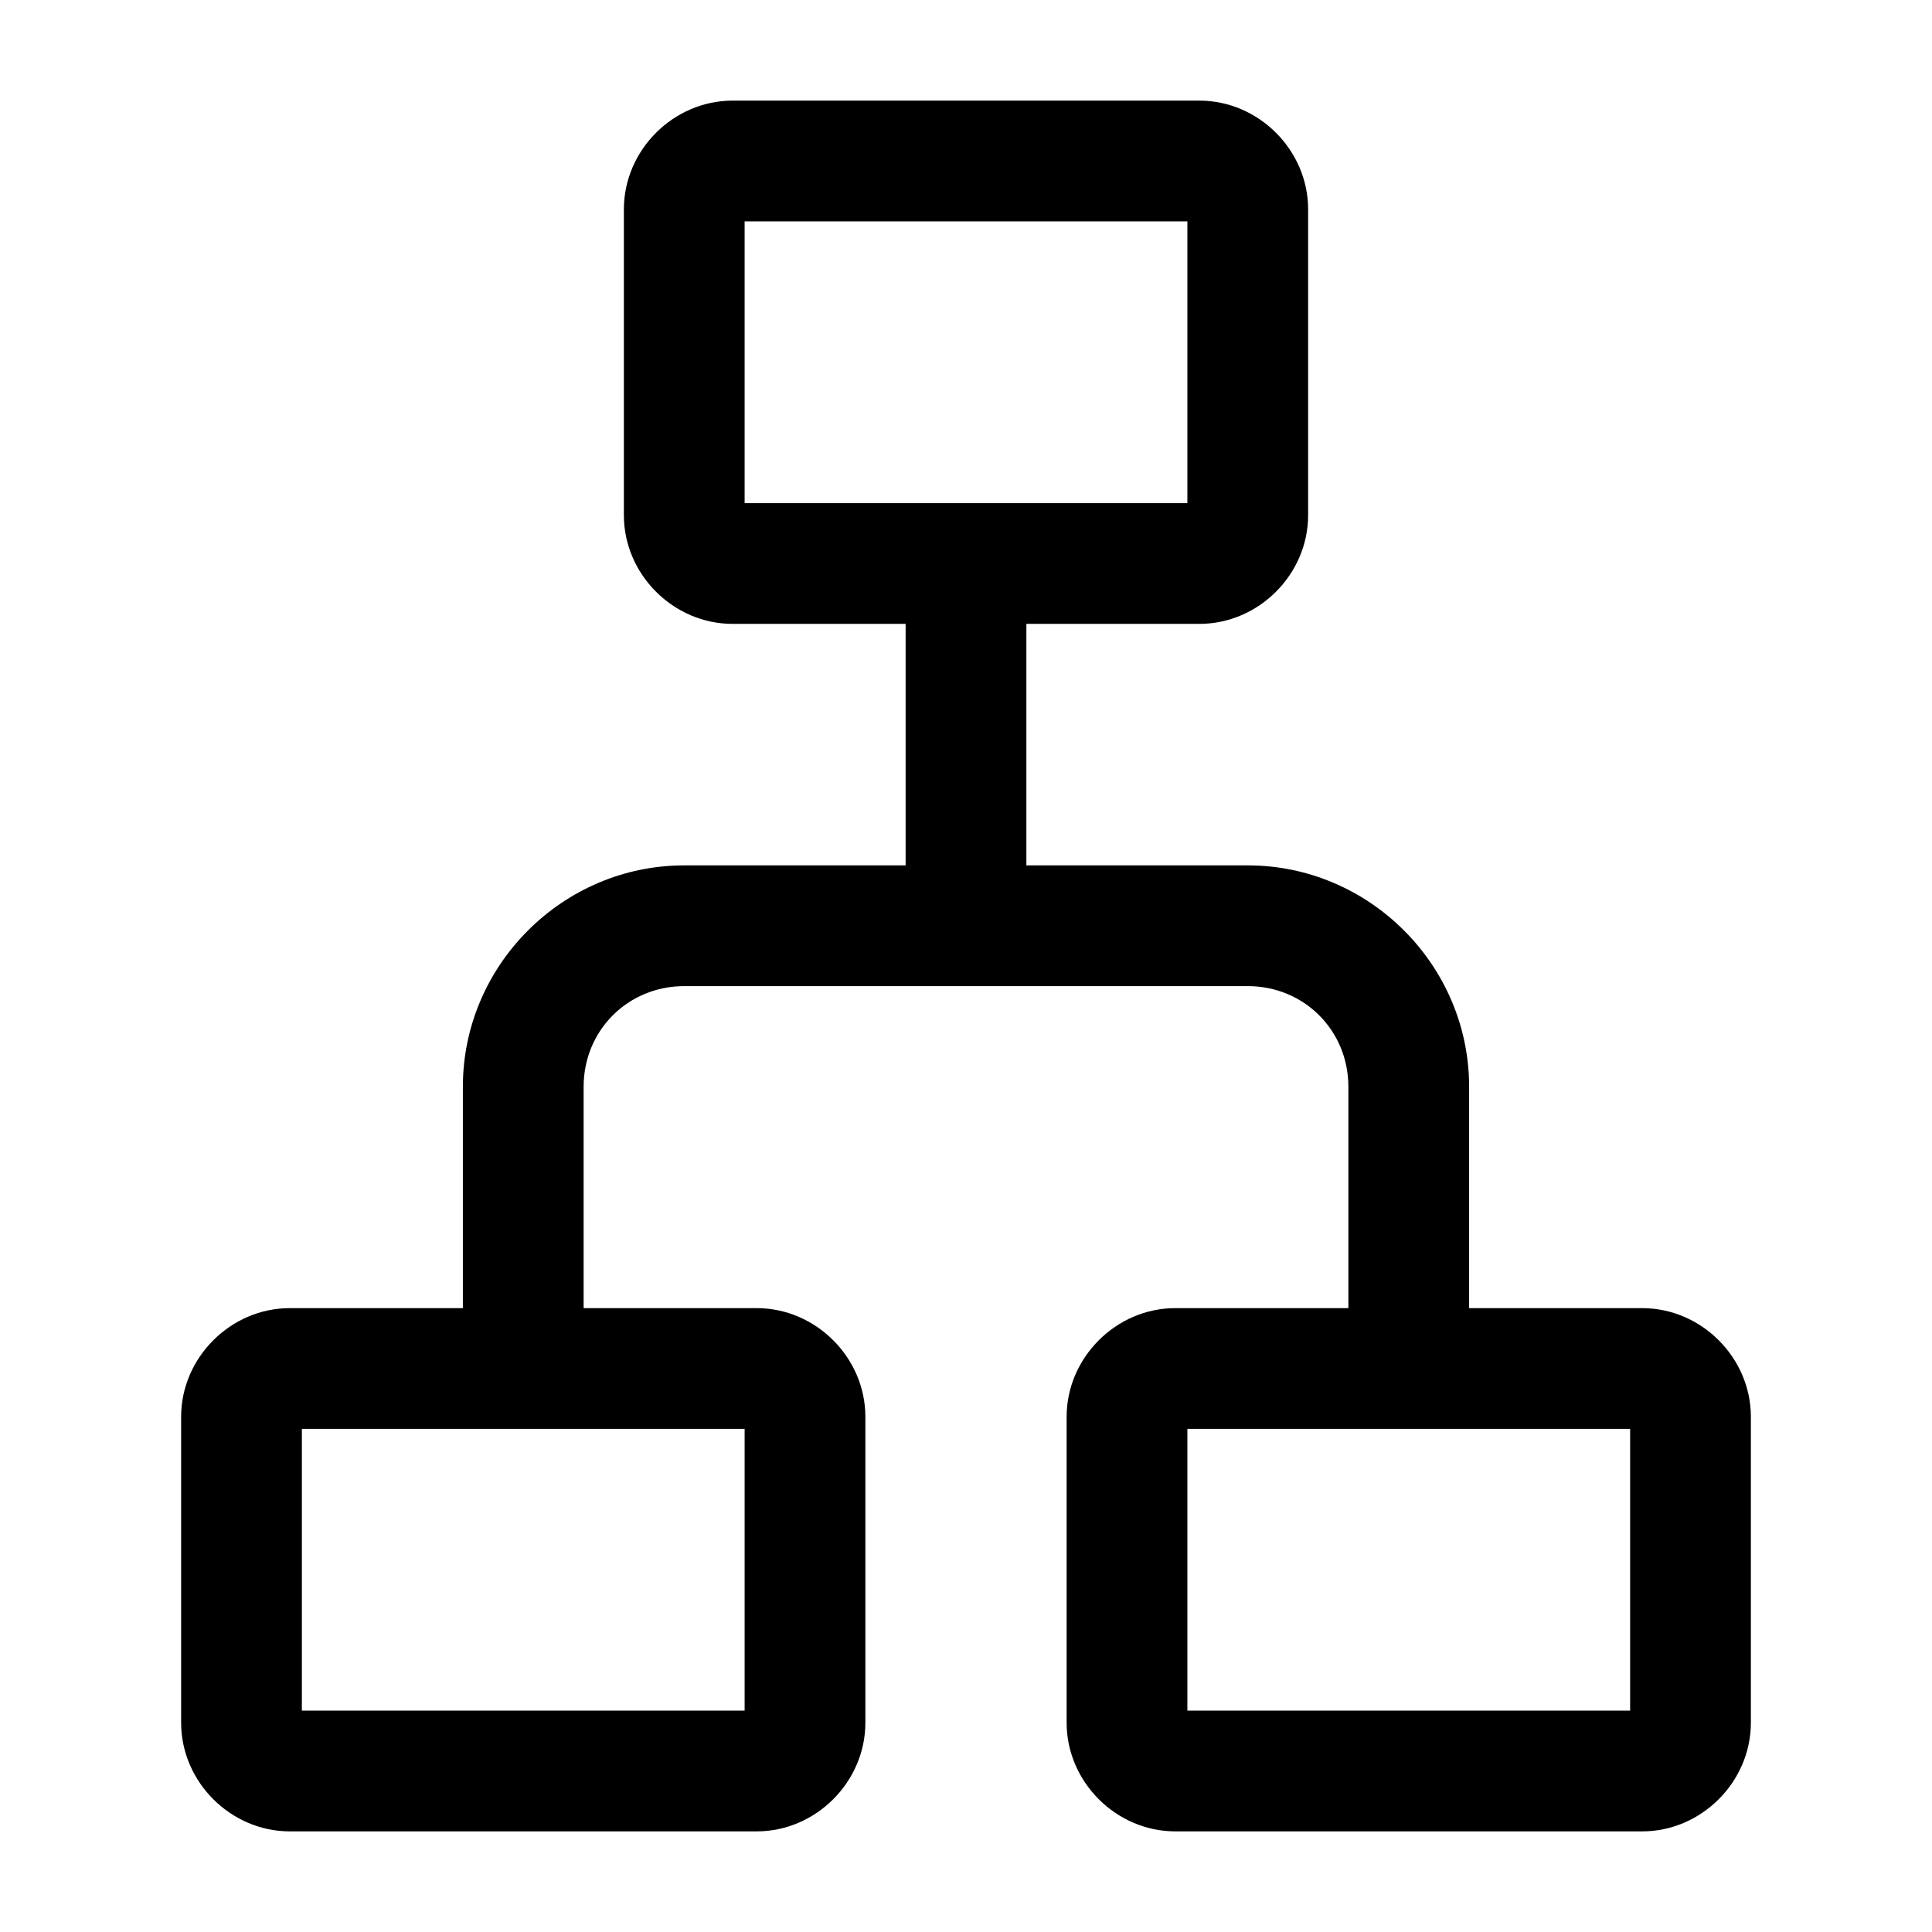 <svg xmlns="http://www.w3.org/2000/svg" width="24" height="24" fill="none" stroke-width="1.5" viewBox="0 0 24 24">
    <path d="M3.6 22.75c-.735 0-1.35-.615-1.35-1.35v-3.8c0-.735.615-1.35 1.35-1.35h5.8c.735 0 1.35.615 1.35 1.35v3.8c0 .735-.615 1.35-1.35 1.35zm.15-1.5h5.5v-3.5h-5.5ZM9.1 7.75c-.735 0-1.35-.615-1.35-1.35V2.6c0-.735.615-1.35 1.35-1.35h5.8c.735 0 1.35.615 1.35 1.35v3.8c0 .735-.615 1.35-1.35 1.35zm.15-1.5h5.5v-3.5h-5.5zm5.35 16.5c-.735 0-1.35-.615-1.35-1.35v-3.8c0-.735.615-1.35 1.35-1.35h5.8c.735 0 1.35.615 1.35 1.35v3.8c0 .735-.615 1.35-1.35 1.35zm.15-1.5h5.5v-3.5h-5.5z" style="color:#000;fill:currentColor;-inkscape-stroke:none"/>
    <path d="M5.75 17v-3.5c0-1.51 1.24-2.75 2.75-2.75h7c1.51 0 2.75 1.24 2.75 2.75V17h-1.5v-3.5c0-.7-.55-1.25-1.25-1.25h-7c-.7 0-1.25.55-1.25 1.25V17Z" style="color:#000;fill:currentColor;-inkscape-stroke:none"/>
    <path d="M11.25 11.5V7h1.5v4.5z" style="color:#000;fill:currentColor;-inkscape-stroke:none"/>
</svg>
